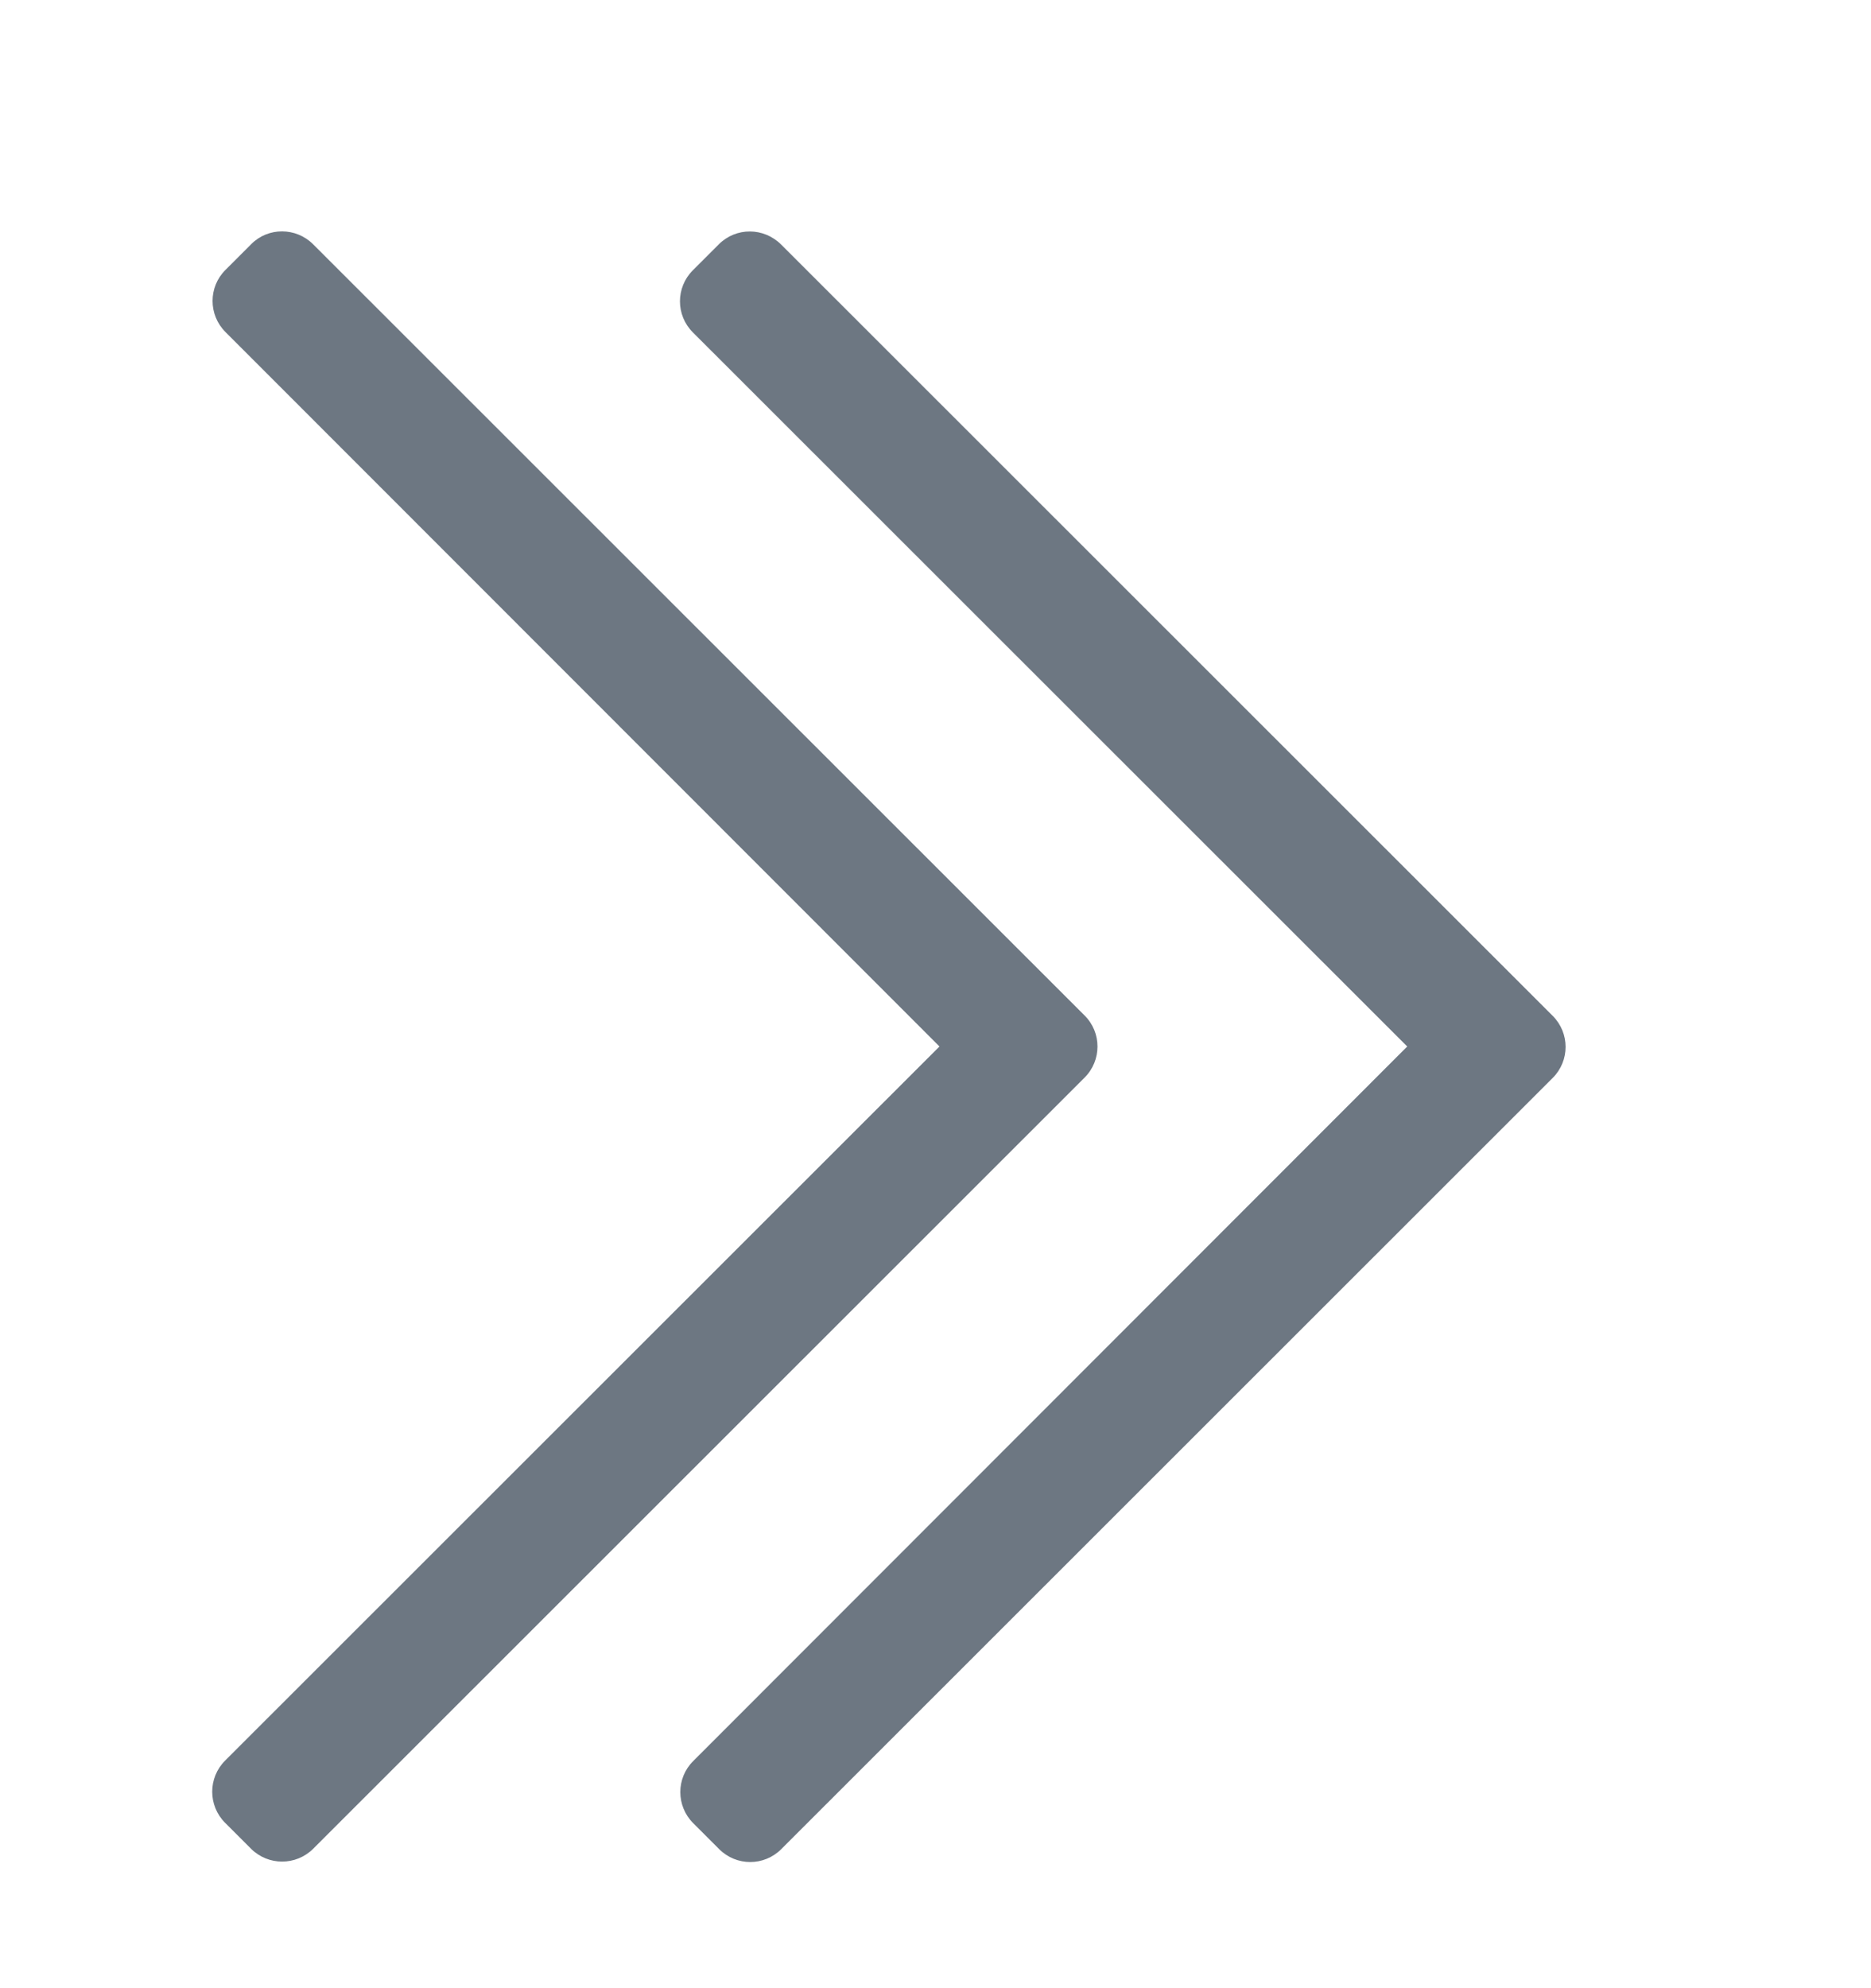 <svg width="16" height="17" viewBox="0 0 16 17" fill="none" xmlns="http://www.w3.org/2000/svg">
<path d="M2.678 2.089L9.275 8.683C9.422 8.829 9.422 9.067 9.275 9.214L2.678 15.808C2.531 15.954 2.294 15.954 2.147 15.808L1.925 15.586C1.778 15.439 1.778 15.201 1.925 15.054L8.034 8.948L1.928 2.839C1.781 2.692 1.781 2.454 1.928 2.308L2.15 2.086C2.294 1.942 2.531 1.942 2.678 2.089ZM6.147 2.089L5.925 2.311C5.778 2.458 5.778 2.695 5.925 2.842L12.034 8.948L5.928 15.058C5.781 15.204 5.781 15.442 5.928 15.589L6.15 15.811C6.297 15.958 6.534 15.958 6.681 15.811L13.278 9.217C13.425 9.07 13.425 8.833 13.278 8.686L6.681 2.092C6.531 1.942 6.294 1.942 6.147 2.089V2.089Z" fill="#6D7782"/>
</svg>
